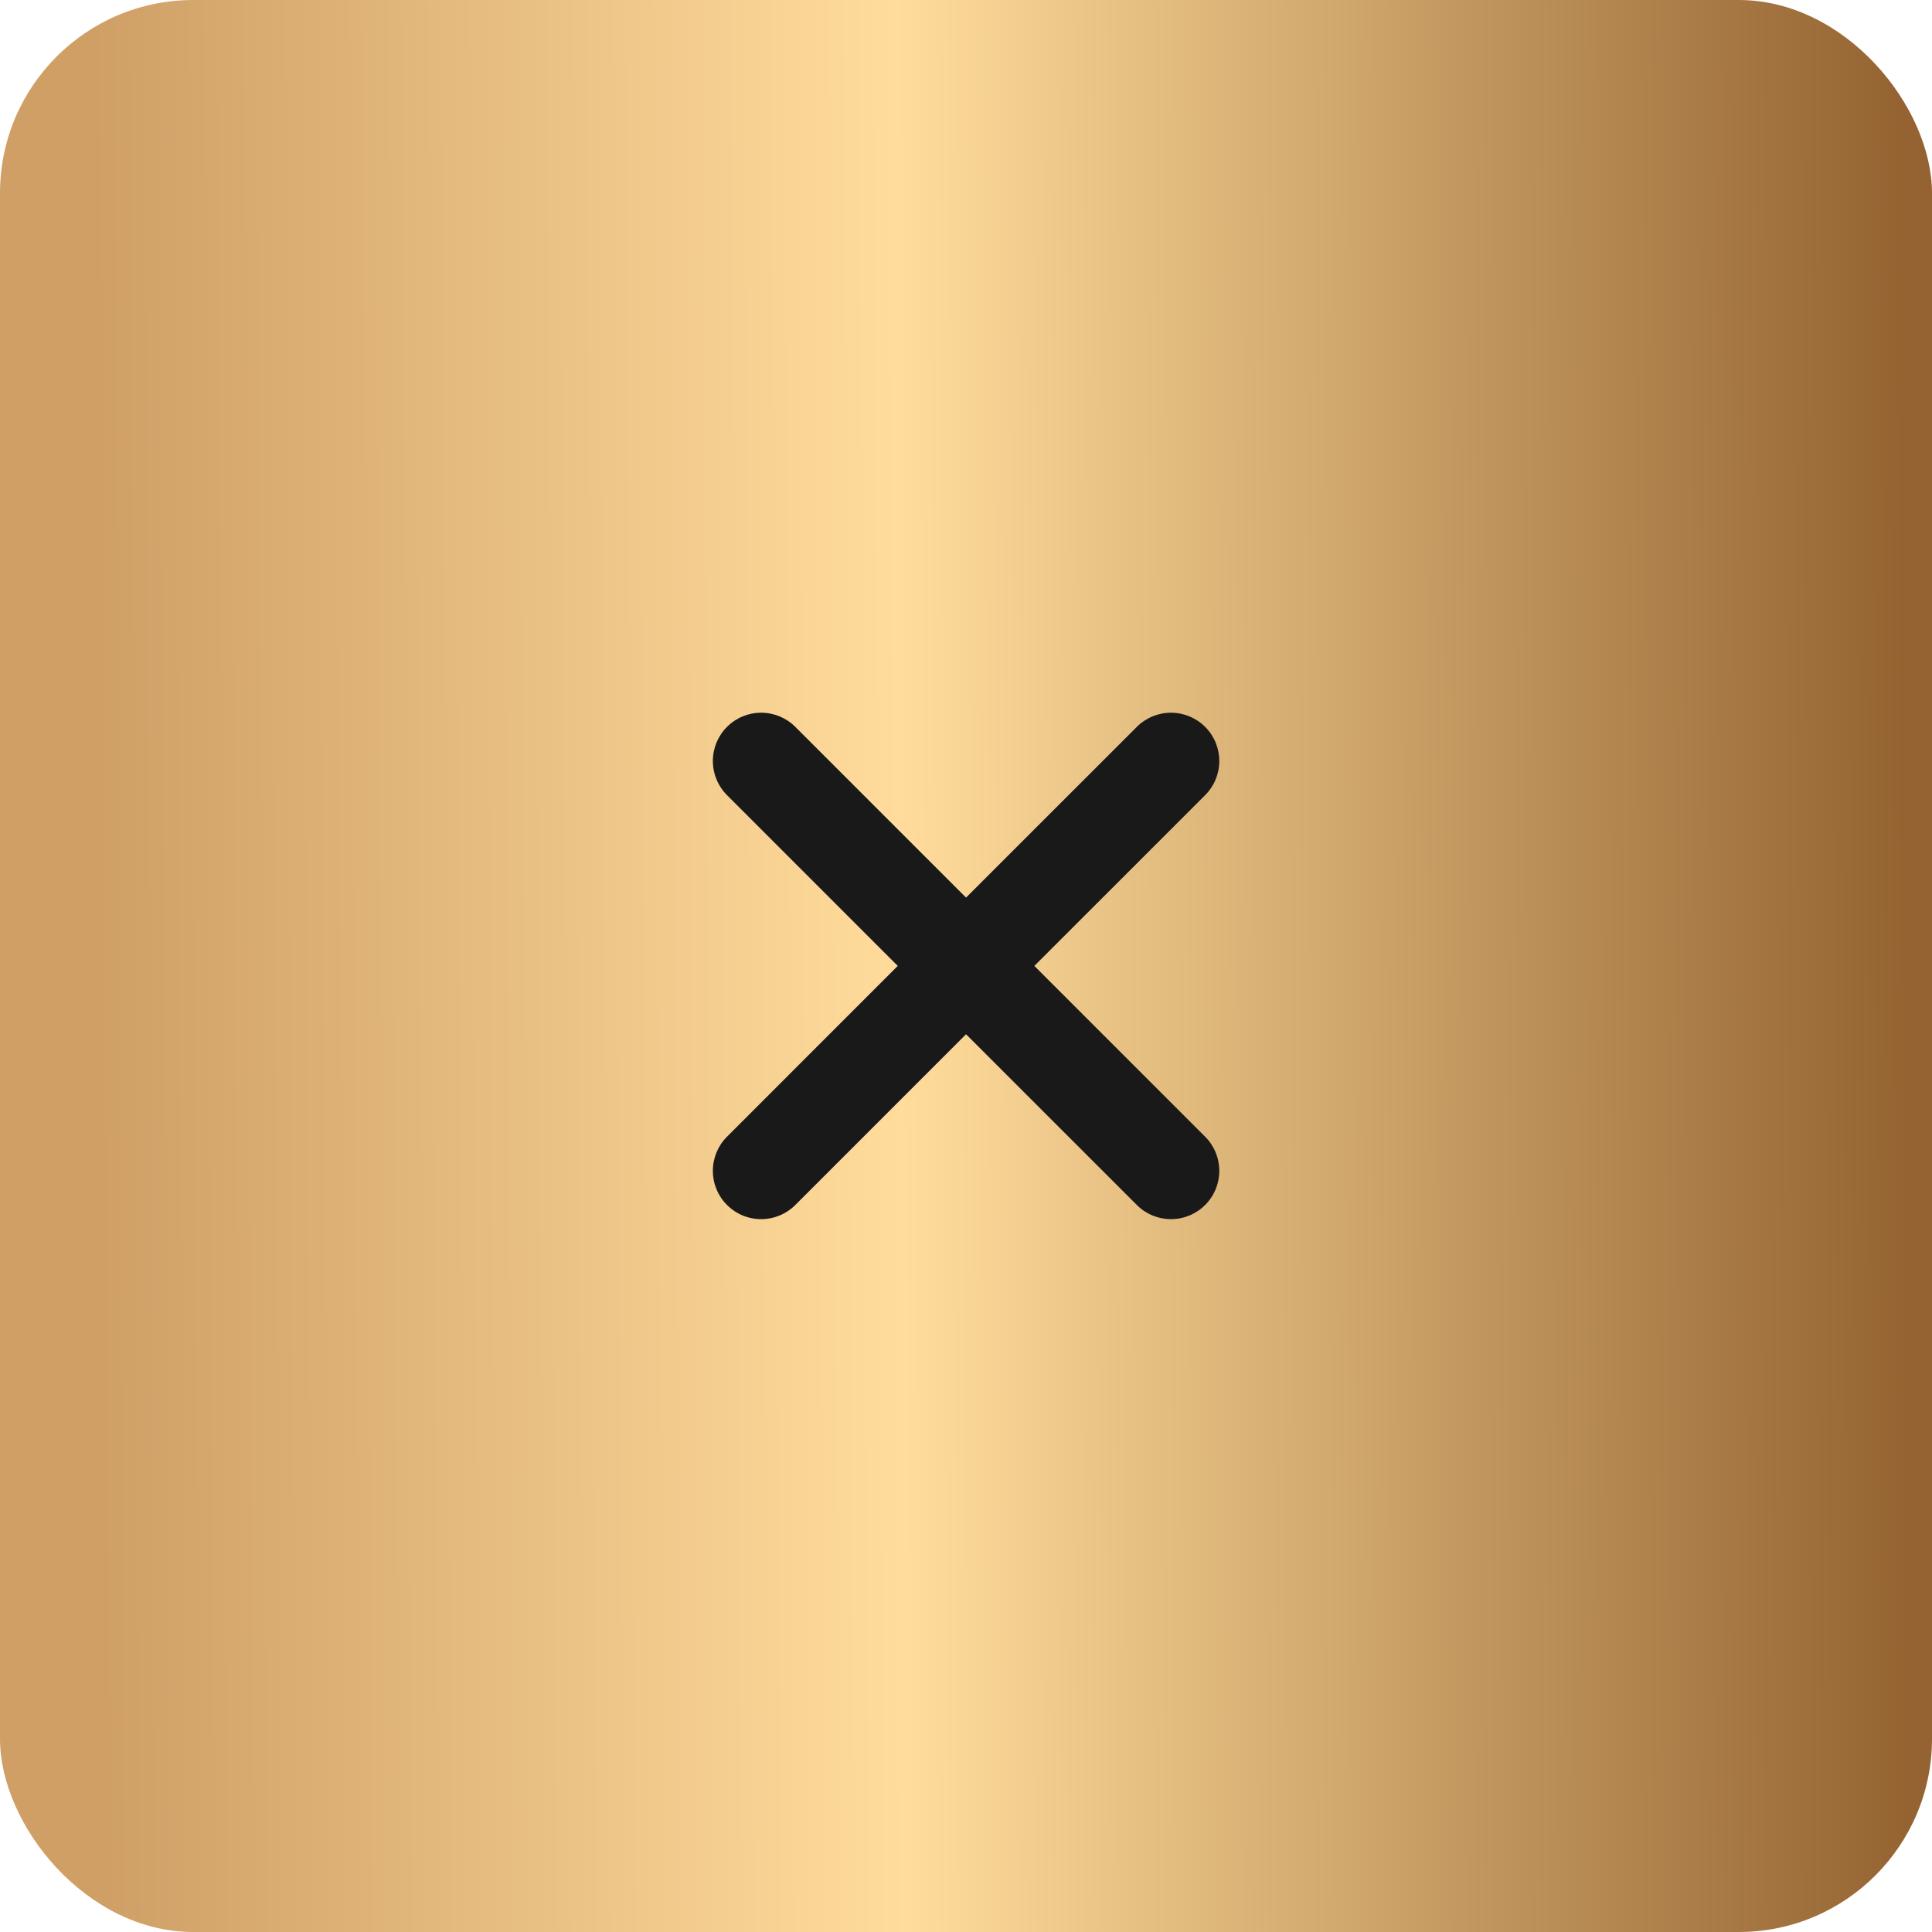 <svg width="40" height="40" viewBox="0 0 40 40" fill="none" xmlns="http://www.w3.org/2000/svg">
<rect width="40" height="40" rx="4" fill="url(#paint0_linear_267_1115)"/>
<path d="M23.537 24.948L20.001 21.413L16.466 24.948C16.278 25.136 16.024 25.241 15.759 25.241C15.493 25.241 15.239 25.136 15.052 24.948C14.864 24.761 14.759 24.506 14.759 24.241C14.759 23.976 14.864 23.721 15.052 23.534L18.587 19.998L15.052 16.463C14.864 16.275 14.759 16.021 14.759 15.756C14.759 15.491 14.864 15.236 15.052 15.049C15.239 14.861 15.493 14.756 15.759 14.756C16.024 14.756 16.278 14.861 16.466 15.049L20.001 18.584L23.537 15.049C23.724 14.861 23.979 14.756 24.244 14.756C24.509 14.756 24.763 14.861 24.951 15.049C25.139 15.236 25.244 15.491 25.244 15.756C25.244 16.021 25.139 16.275 24.951 16.463L21.415 19.998L24.951 23.534C25.139 23.721 25.244 23.976 25.244 24.241C25.244 24.506 25.139 24.761 24.951 24.948C24.763 25.136 24.509 25.241 24.244 25.241C23.979 25.241 23.724 25.136 23.537 24.948Z" fill="#191919"/>
<defs>
<linearGradient id="paint0_linear_267_1115" x1="9.3322e-09" y1="16.457" x2="39.999" y2="16.238" gradientUnits="userSpaceOnUse">
<stop offset="0.05" stop-color="#CF9F66"/>
<stop offset="0.466" stop-color="#FFDC9C"/>
<stop offset="0.986" stop-color="#946331"/>
</linearGradient>
</defs>
</svg>
